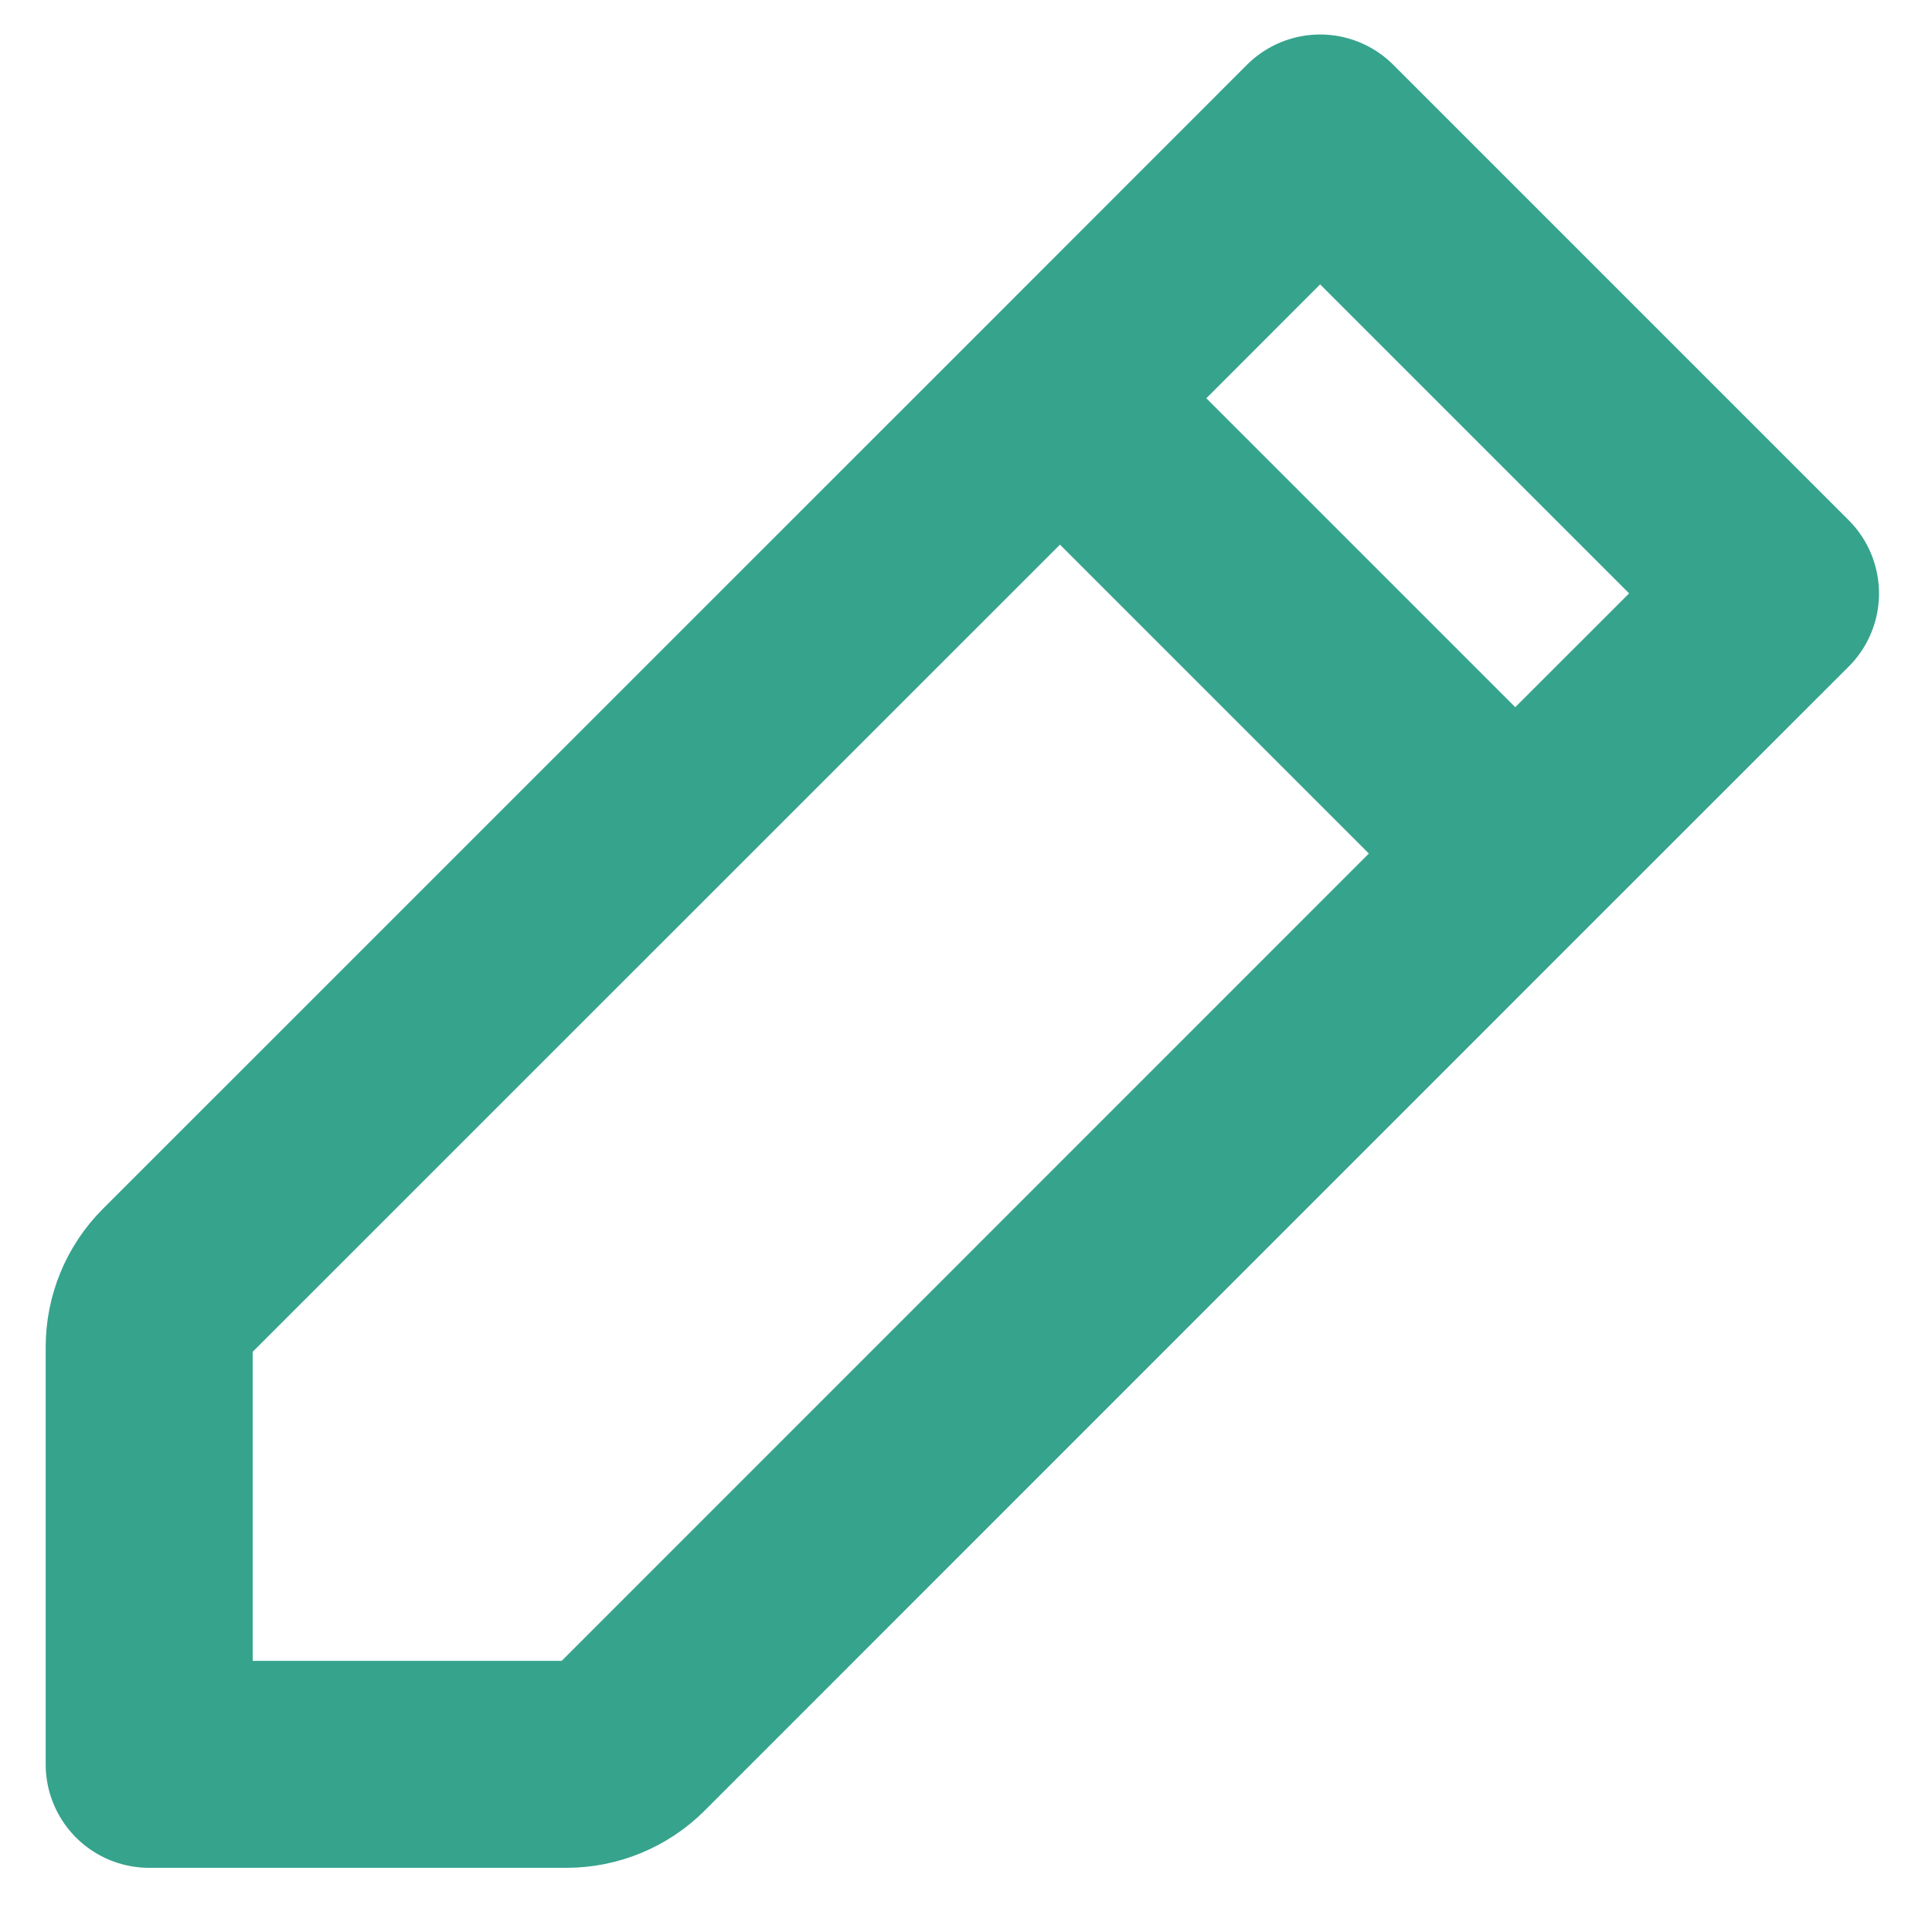 <svg width="14" height="14" viewBox="0 0 14 14" fill="none" xmlns="http://www.w3.org/2000/svg">
<path d="M7.681 2.886L10.98 6.185M7.681 2.886L9.566 1L12.866 4.3L10.98 6.185L7.681 2.886ZM7.681 2.886L1.276 9.29C1.151 9.415 1.081 9.585 1.081 9.761V12.785H4.104C4.281 12.785 4.451 12.715 4.576 12.59L10.98 6.185L7.681 2.886Z" stroke="#36A38D" stroke-width="1.5" stroke-linecap="round" stroke-linejoin="round"/>
</svg>
